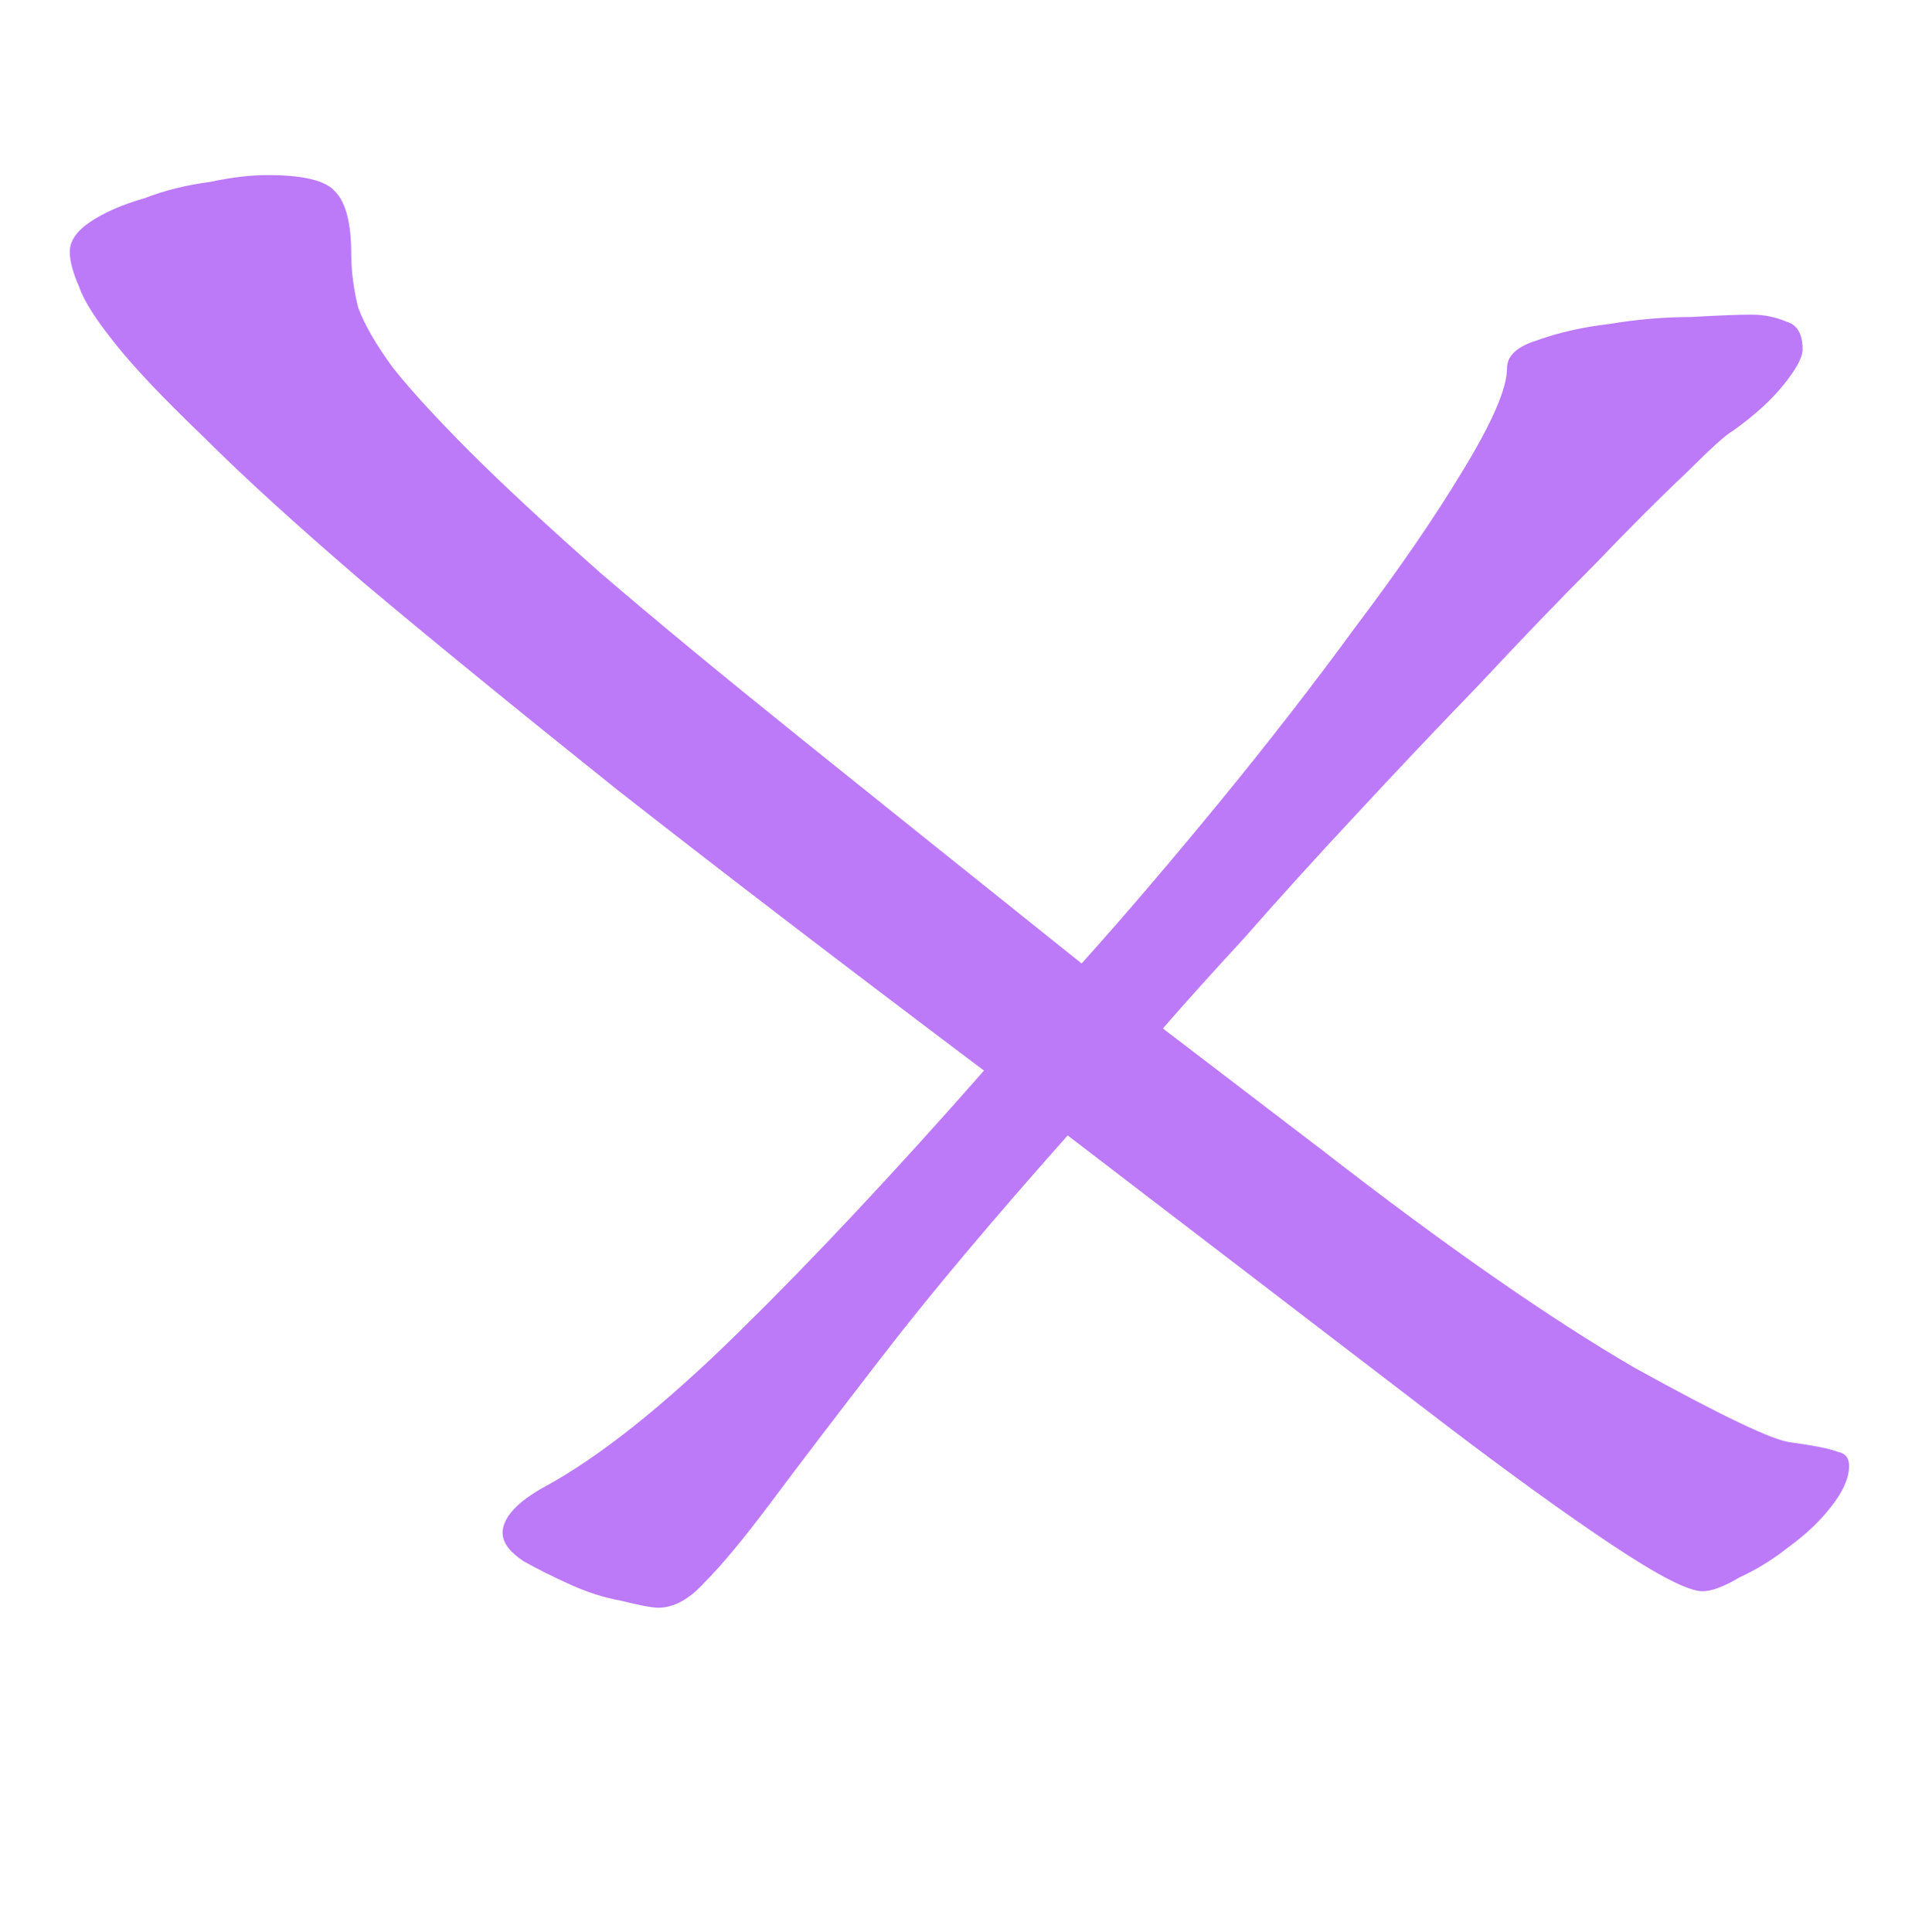 <?xml version="1.0" encoding="UTF-8"?>
<svg width="10.495mm" height="10.55mm" version="1.1" viewBox="0 0 10.495 10.55" xmlns="http://www.w3.org/2000/svg">
<path d="m2.745 8.373q0 0.076 0.114 0.152 0.114 0.064 0.254 0.127 0.14 0.064 0.279 0.089 0.152 0.038 0.203 0.038 0.127 0 0.254-0.14 0.14-0.14 0.368-0.445t0.61-0.8 1.003-1.194l2.057 1.575q0.533 0.406 0.914 0.66t0.495 0.254q0.076 0 0.203-0.076 0.14-0.064 0.267-0.165 0.14-0.102 0.229-0.216 0.102-0.127 0.102-0.229 0-0.064-0.064-0.076-0.064-0.025-0.254-0.051-0.14-0.013-0.851-0.406-0.699-0.406-1.714-1.194l-0.864-0.66q0.165-0.191 0.445-0.495 0.279-0.318 0.61-0.673 0.33-0.356 0.673-0.711 0.343-0.368 0.635-0.66 0.292-0.305 0.495-0.495 0.203-0.203 0.254-0.229 0.178-0.127 0.279-0.254 0.102-0.127 0.102-0.191 0-0.127-0.089-0.152-0.089-0.038-0.191-0.038-0.102 0-0.33 0.013-0.216 0-0.445 0.038-0.216 0.025-0.394 0.089-0.165 0.051-0.165 0.152 0 0.165-0.241 0.559-0.229 0.381-0.584 0.851-0.343 0.47-0.749 0.965-0.406 0.495-0.749 0.876-0.889-0.711-1.537-1.232t-1.092-0.902q-0.445-0.394-0.711-0.66t-0.419-0.457q-0.14-0.191-0.191-0.33-0.038-0.152-0.038-0.292 0-0.254-0.089-0.343-0.076-0.089-0.368-0.089-0.14 0-0.318 0.038-0.191 0.025-0.356 0.089-0.178 0.051-0.292 0.127t-0.114 0.165q0 0.076 0.051 0.191 0.038 0.114 0.203 0.318 0.152 0.191 0.483 0.508 0.318 0.318 0.864 0.787 0.559 0.47 1.384 1.13 0.826 0.648 2.007 1.537-0.737 0.838-1.346 1.435t-1.054 0.838q-0.229 0.127-0.229 0.254z" fill="#BC7AF9" stroke-width=".1"/>
</svg>
